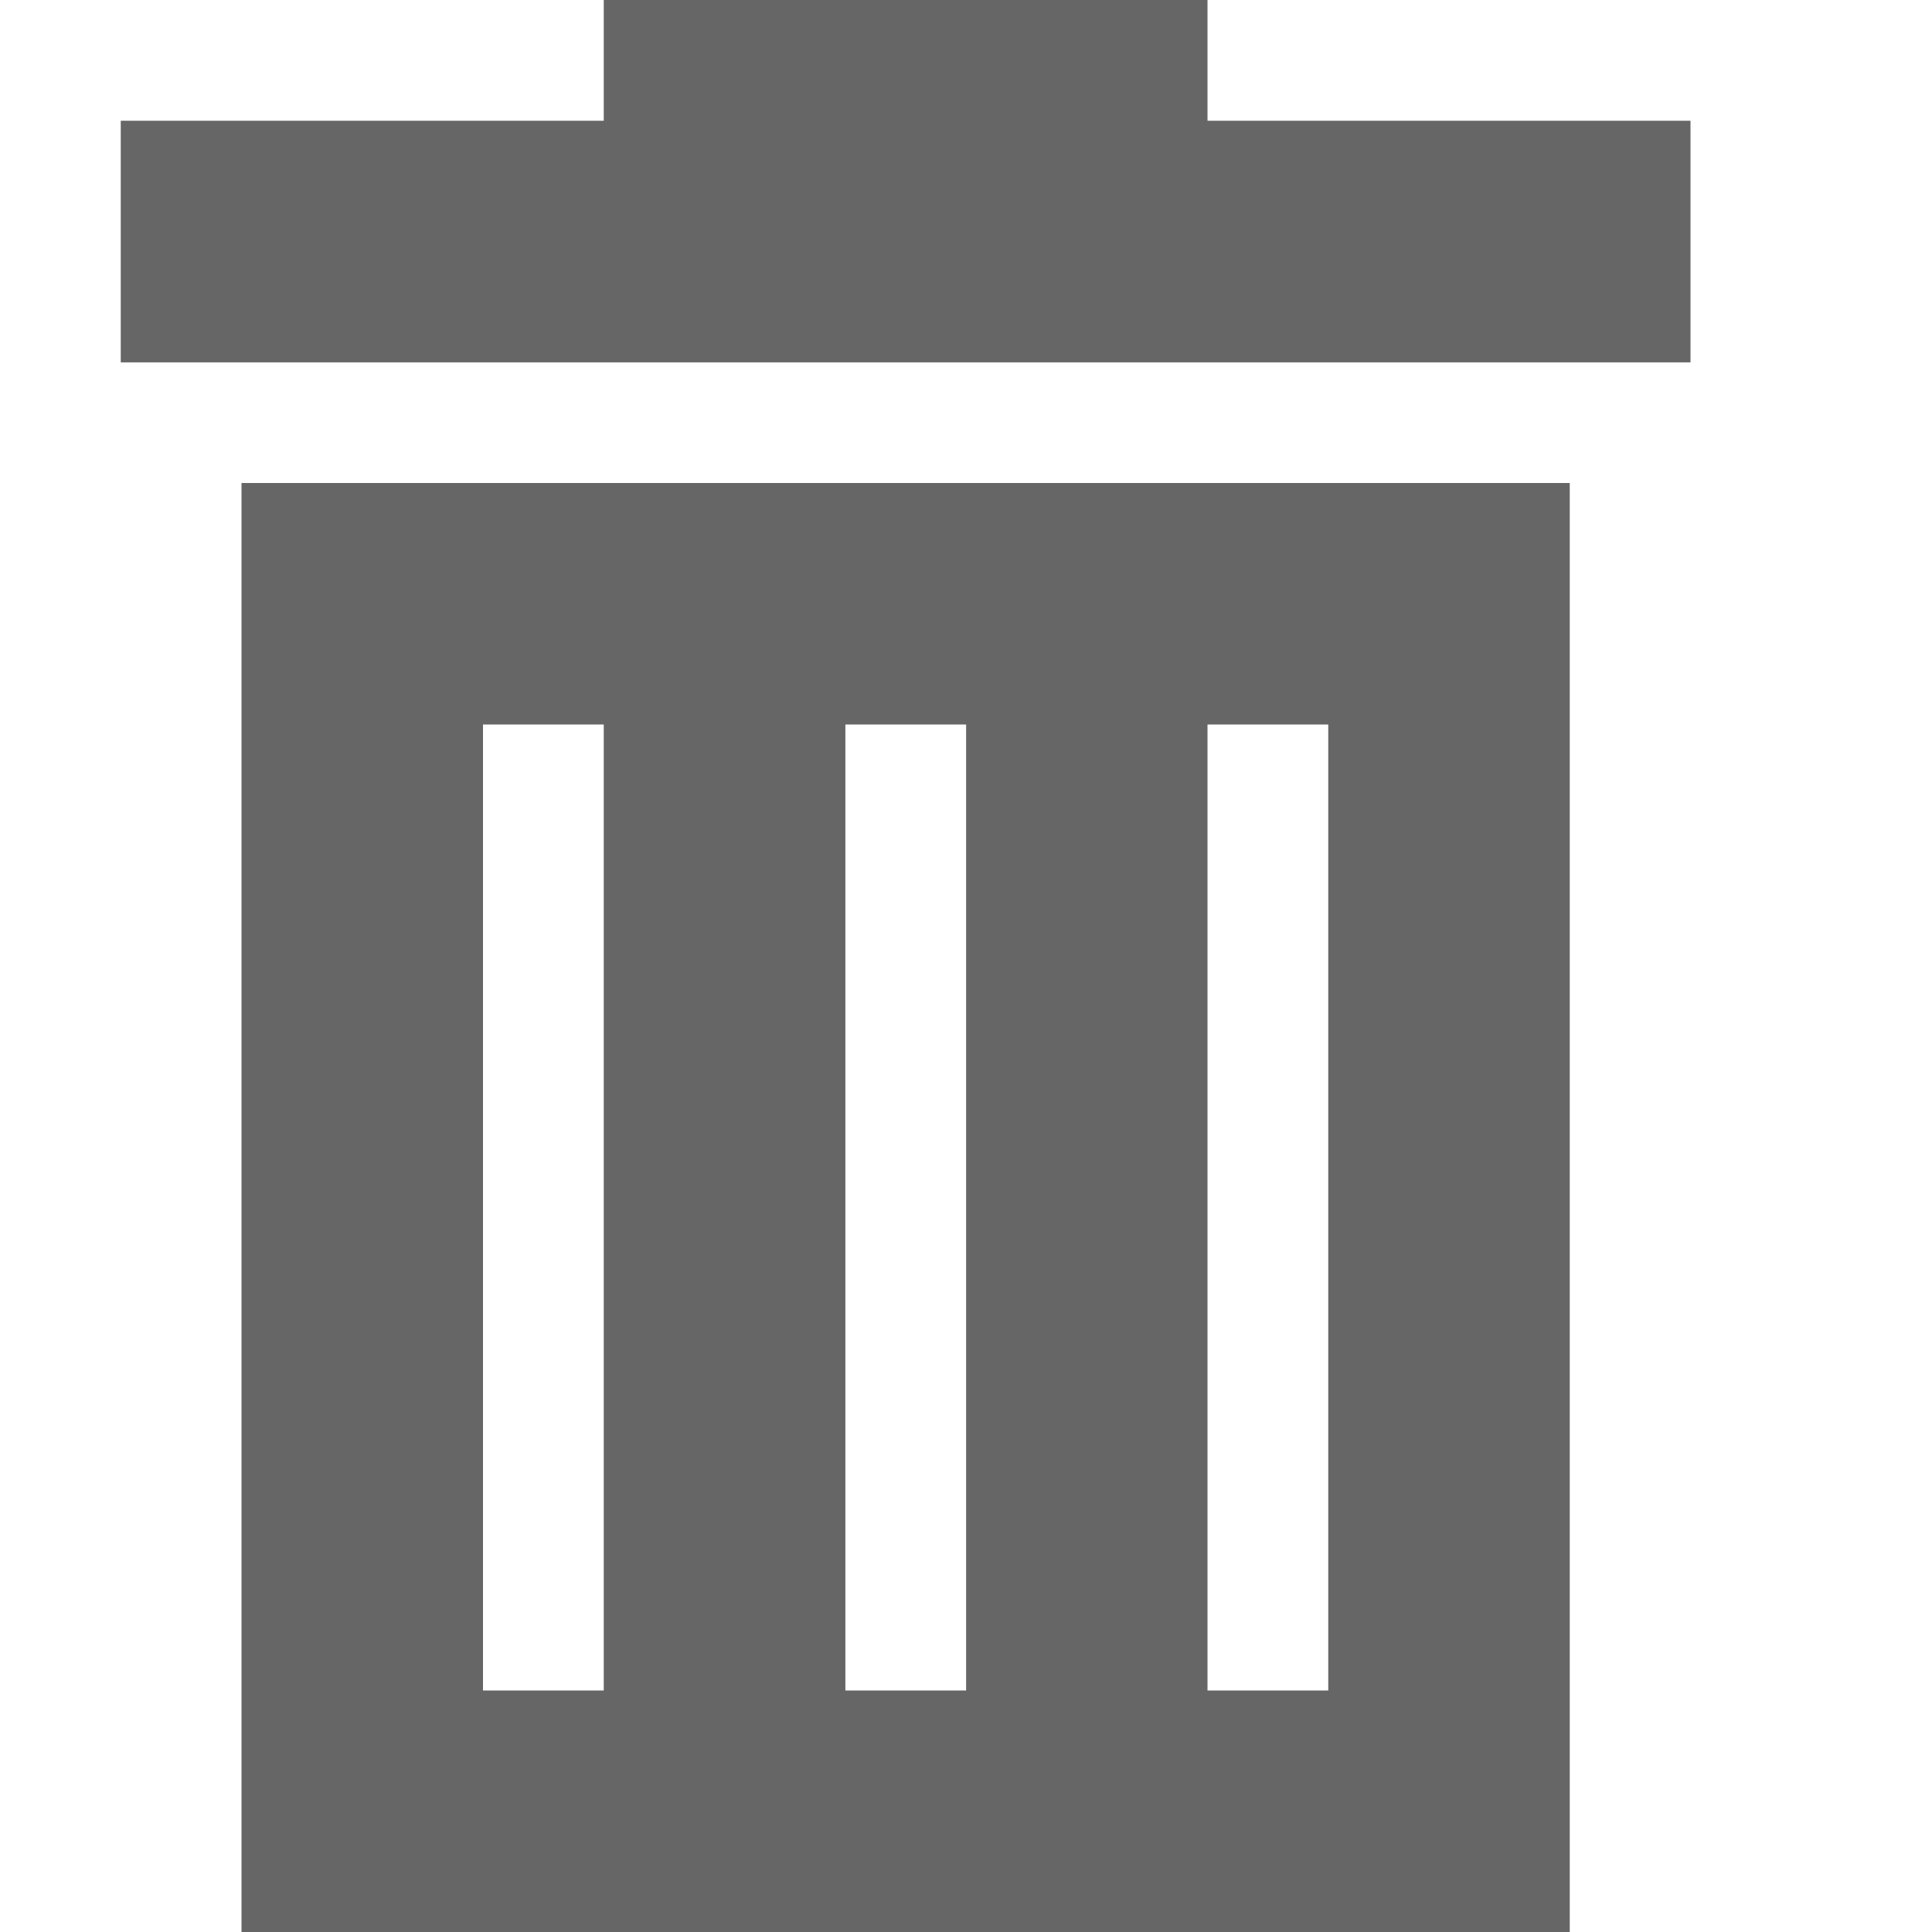 <svg width="16" height="16" xmlns="http://www.w3.org/2000/svg"><path d="M5 0v1H1v2.001h13V1h-4V0H5zM2 16h11V4H2v12zm8-2h1V6h-1v8zm-2.999 0h1V6h-1v8zM4 14h1V6H4v8z" fill="#666" fill-rule="evenodd"/></svg>
